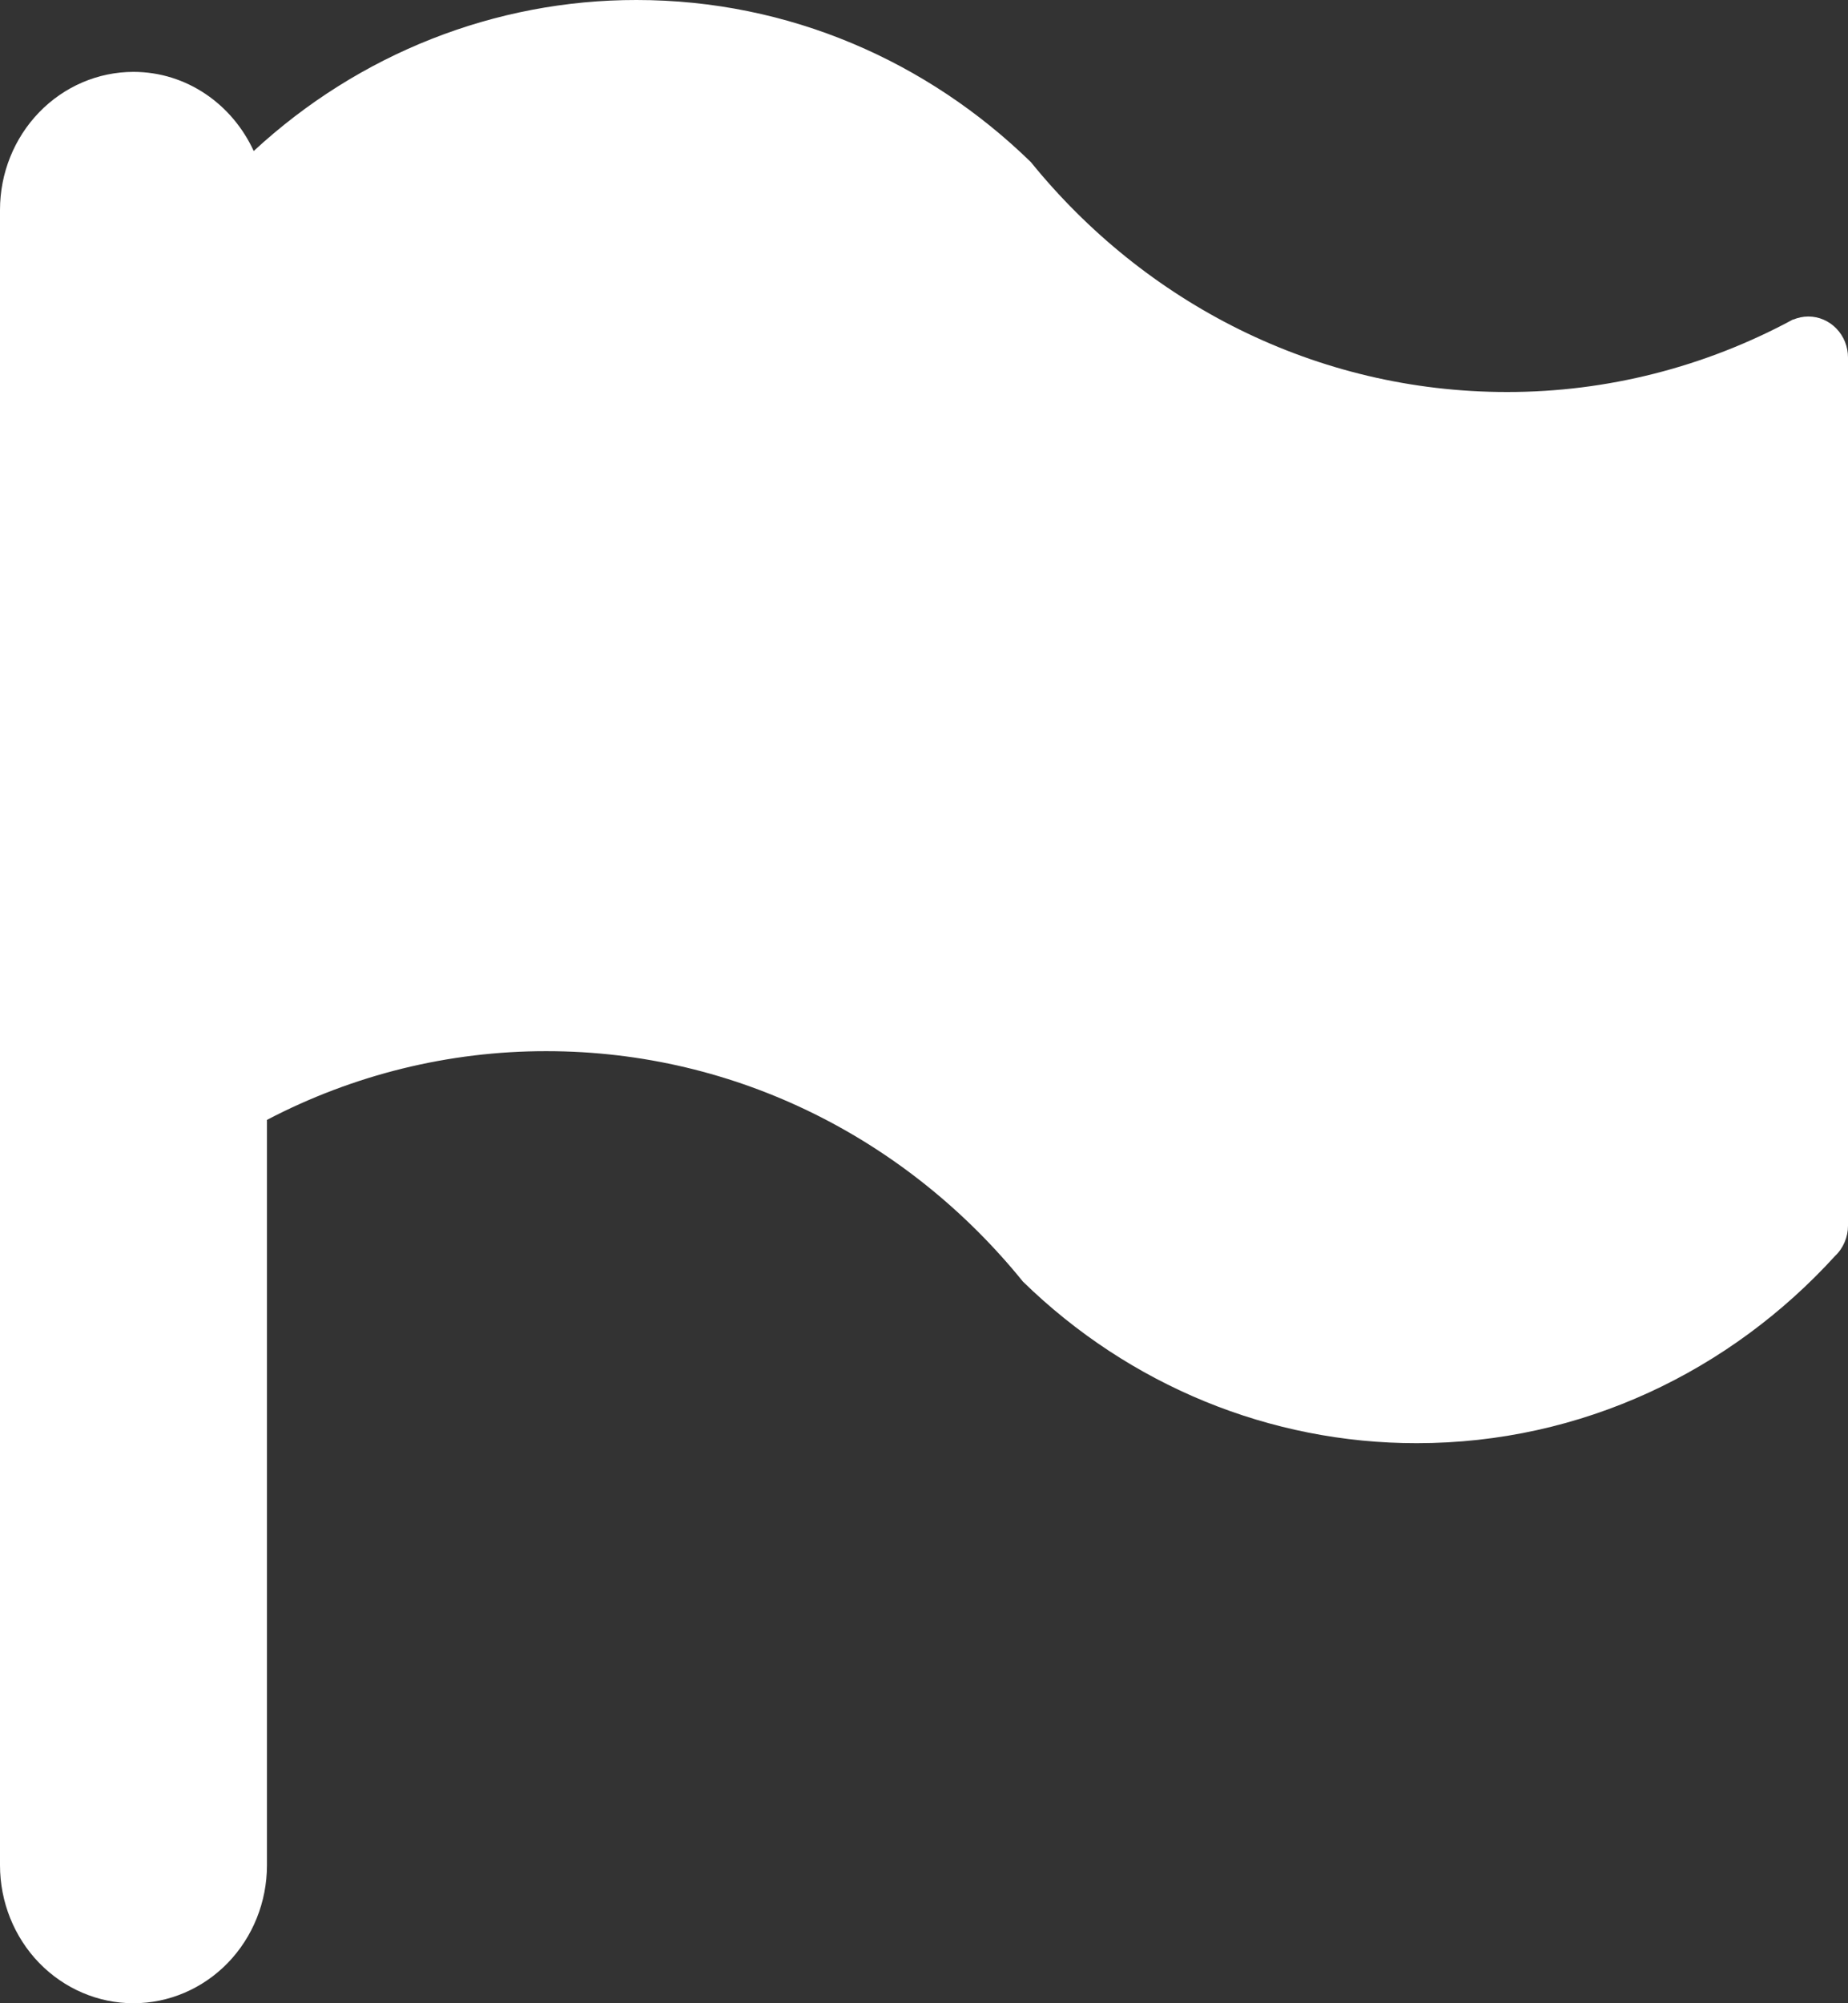 <svg width="24" height="26" viewBox="0 0 24 26" fill="none" xmlns="http://www.w3.org/2000/svg">
<rect x="0" y="0" width="24" height="26" fill="#333333" stroke="none"/>
<path d="M23.485 4.108C23.415 4.108 23.349 4.123 23.289 4.148V4.145C22.142 4.765 20.867 5.089 19.572 5.088C17.088 5.088 14.867 3.928 13.388 2.104C12.051 0.801 10.25 5.69024e-06 8.267 5.69024e-06C6.432 -0.002 4.662 0.696 3.295 1.96C3.017 1.355 2.425 0.933 1.733 0.933C1.274 0.933 0.833 1.122 0.508 1.458C0.183 1.794 8.7588e-05 2.249 0 2.724V24.209C9.68785e-09 24.684 0.183 25.14 0.508 25.476C0.833 25.811 1.274 26 1.733 26C2.193 26 2.634 25.811 2.959 25.476C3.284 25.14 3.467 24.684 3.467 24.209V14.535C4.591 13.947 5.834 13.642 7.095 13.643C9.582 13.643 11.805 14.806 13.285 16.634C14.668 17.983 16.498 18.733 18.4 18.731C20.544 18.731 22.472 17.794 23.834 16.299C23.886 16.25 23.928 16.189 23.956 16.122C23.985 16.055 24 15.983 24 15.909V4.64C24 4.499 23.946 4.364 23.849 4.264C23.752 4.164 23.621 4.108 23.485 4.108Z" fill="white"/>
</svg>
